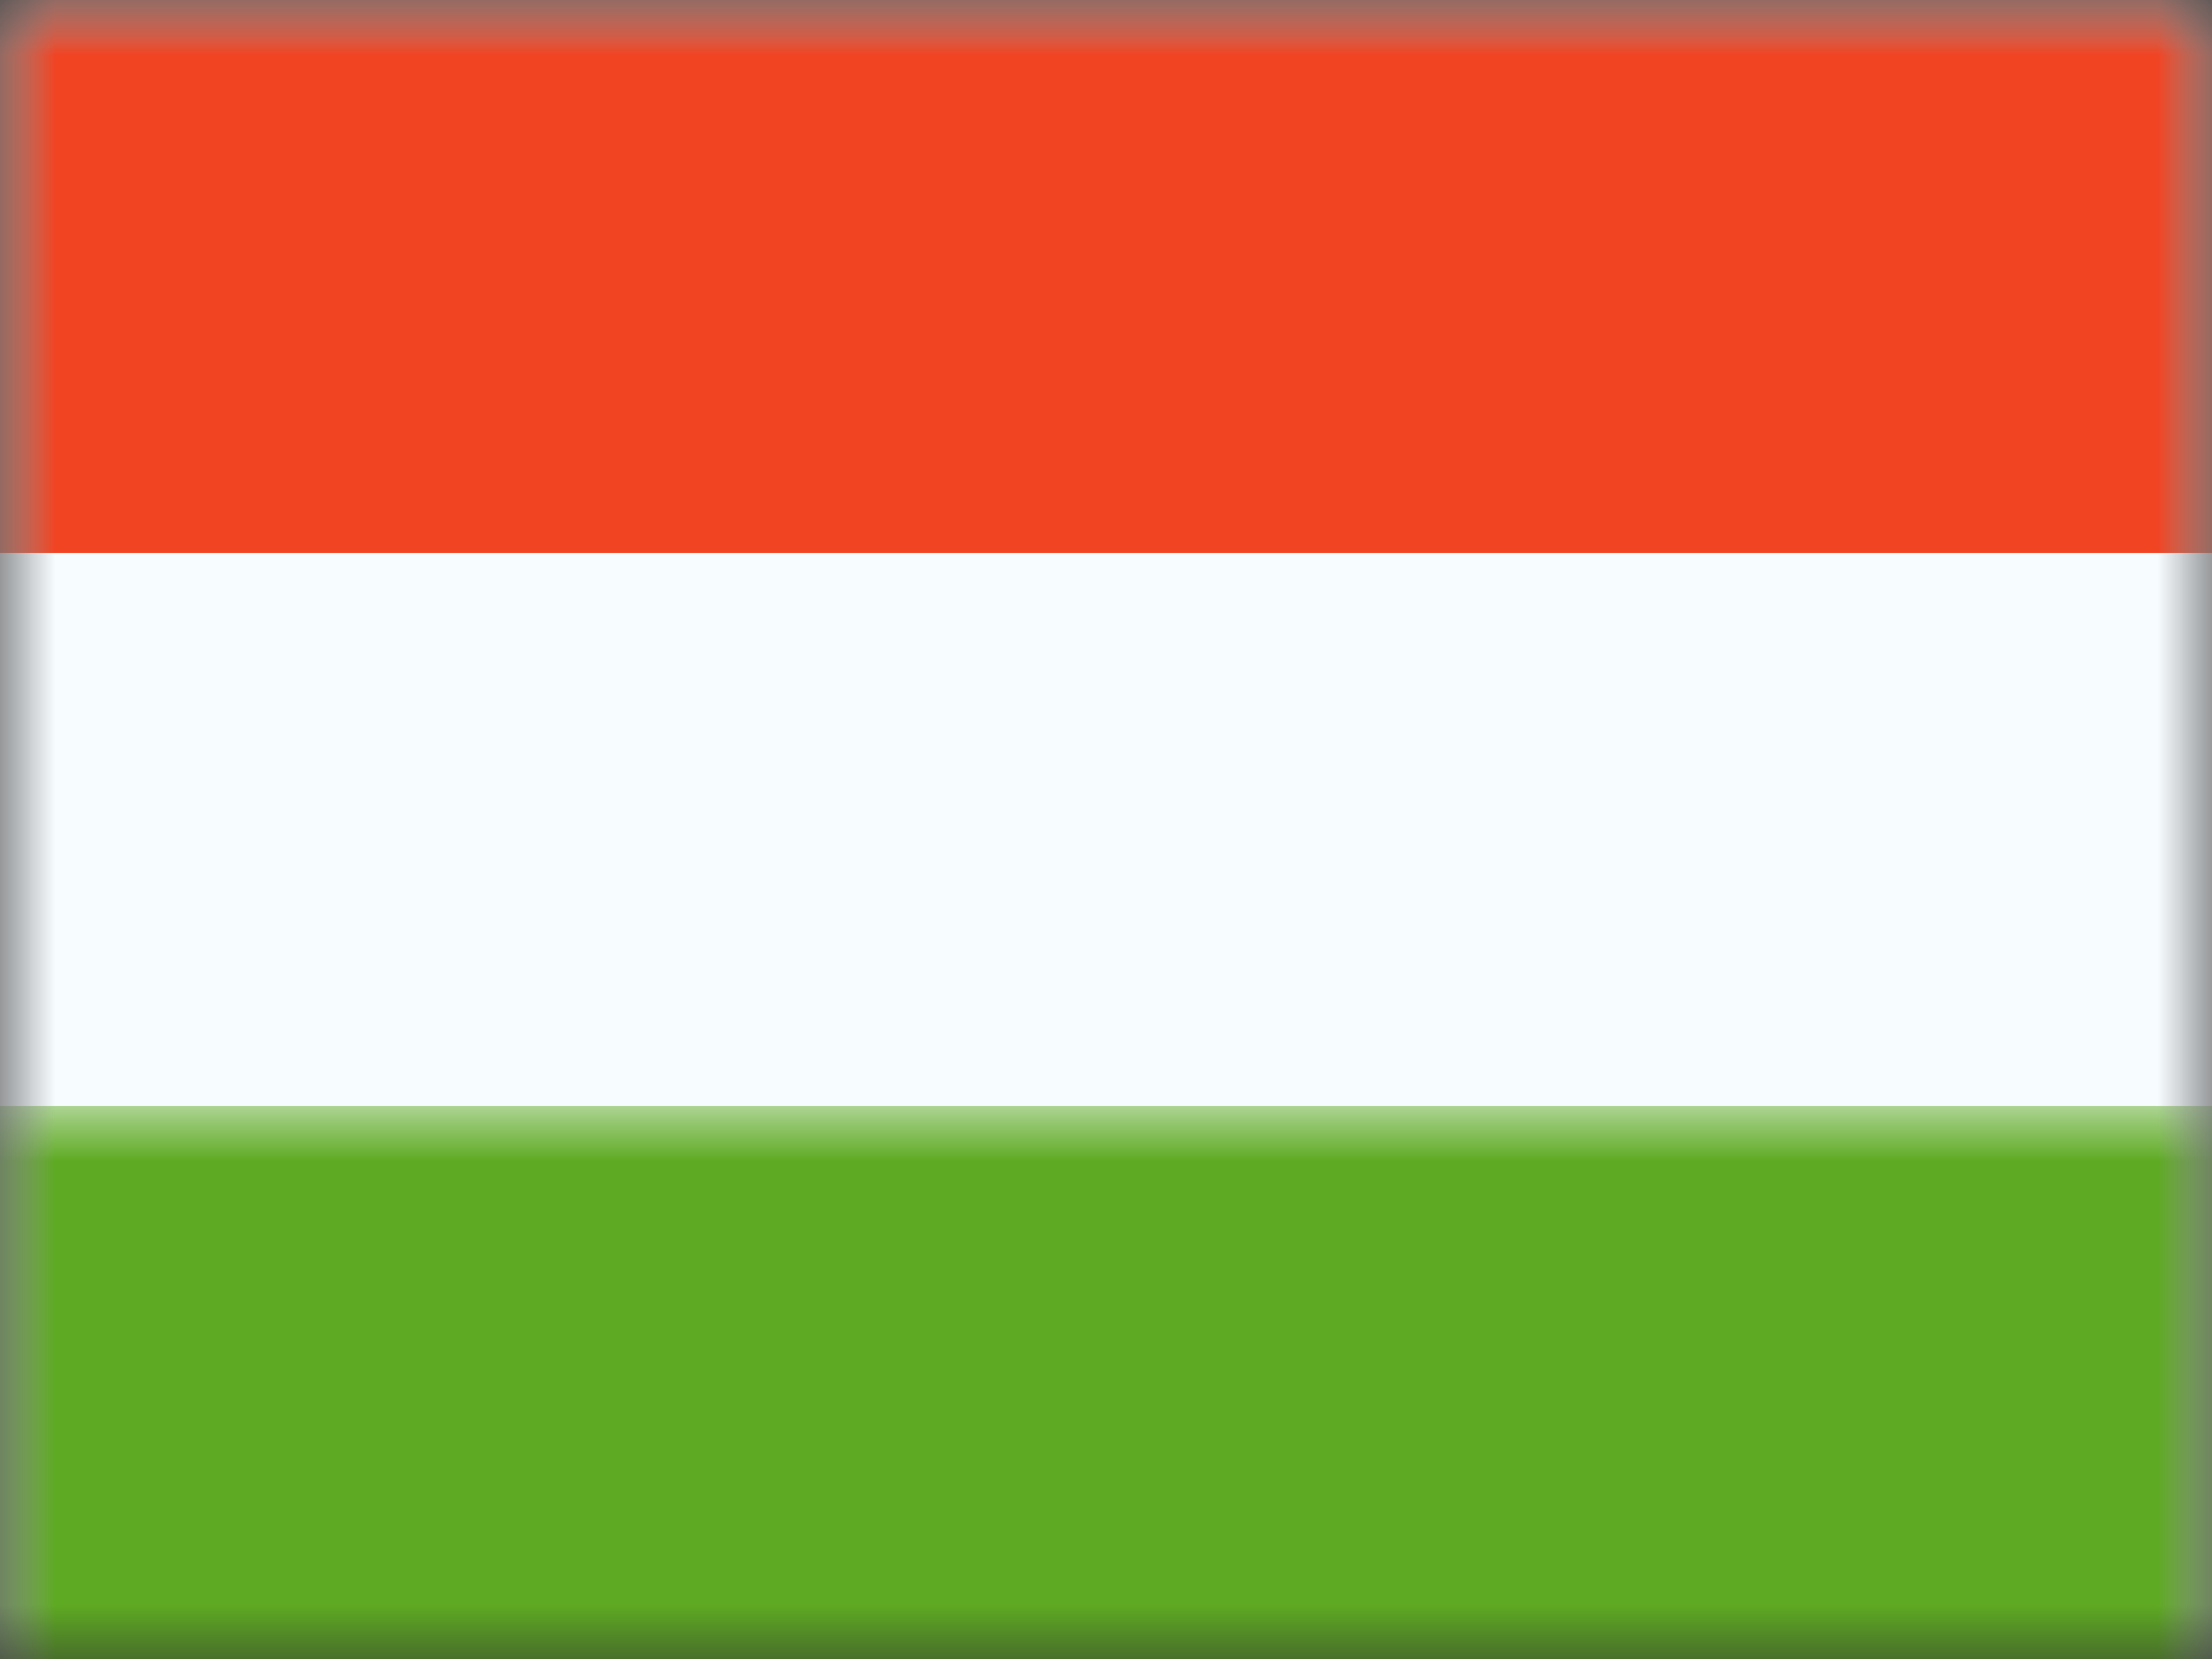 <svg xmlns="http://www.w3.org/2000/svg" xmlns:xlink="http://www.w3.org/1999/xlink" width="20" height="15" viewBox="0 0 20 15">
  <rect x="0" y="0" width="20" height="15" fill="#333333" stroke="none"/>
  <defs>
    <rect id="hu---hungary-a" width="20" height="15" x="0" y="0"/>
    <rect id="hu---hungary-c" width="20" height="15" x="0" y="0"/>
  </defs>
  <g fill="none" fill-rule="evenodd">
    <mask id="hu---hungary-b" fill="#fff">
      <use xlink:href="#hu---hungary-a"/>
    </mask>
    <g mask="url(#hu---hungary-b)">
      <mask id="hu---hungary-d" fill="#fff">
        <use xlink:href="#hu---hungary-c"/>
      </mask>
      <use fill="#F7FCFF" xlink:href="#hu---hungary-c"/>
      <rect width="20" height="5" fill="#F14423" mask="url(#hu---hungary-d)"/>
      <rect width="20" height="5" y="10" fill="#5EAA22" mask="url(#hu---hungary-d)"/>
    </g>
  </g>
</svg>
